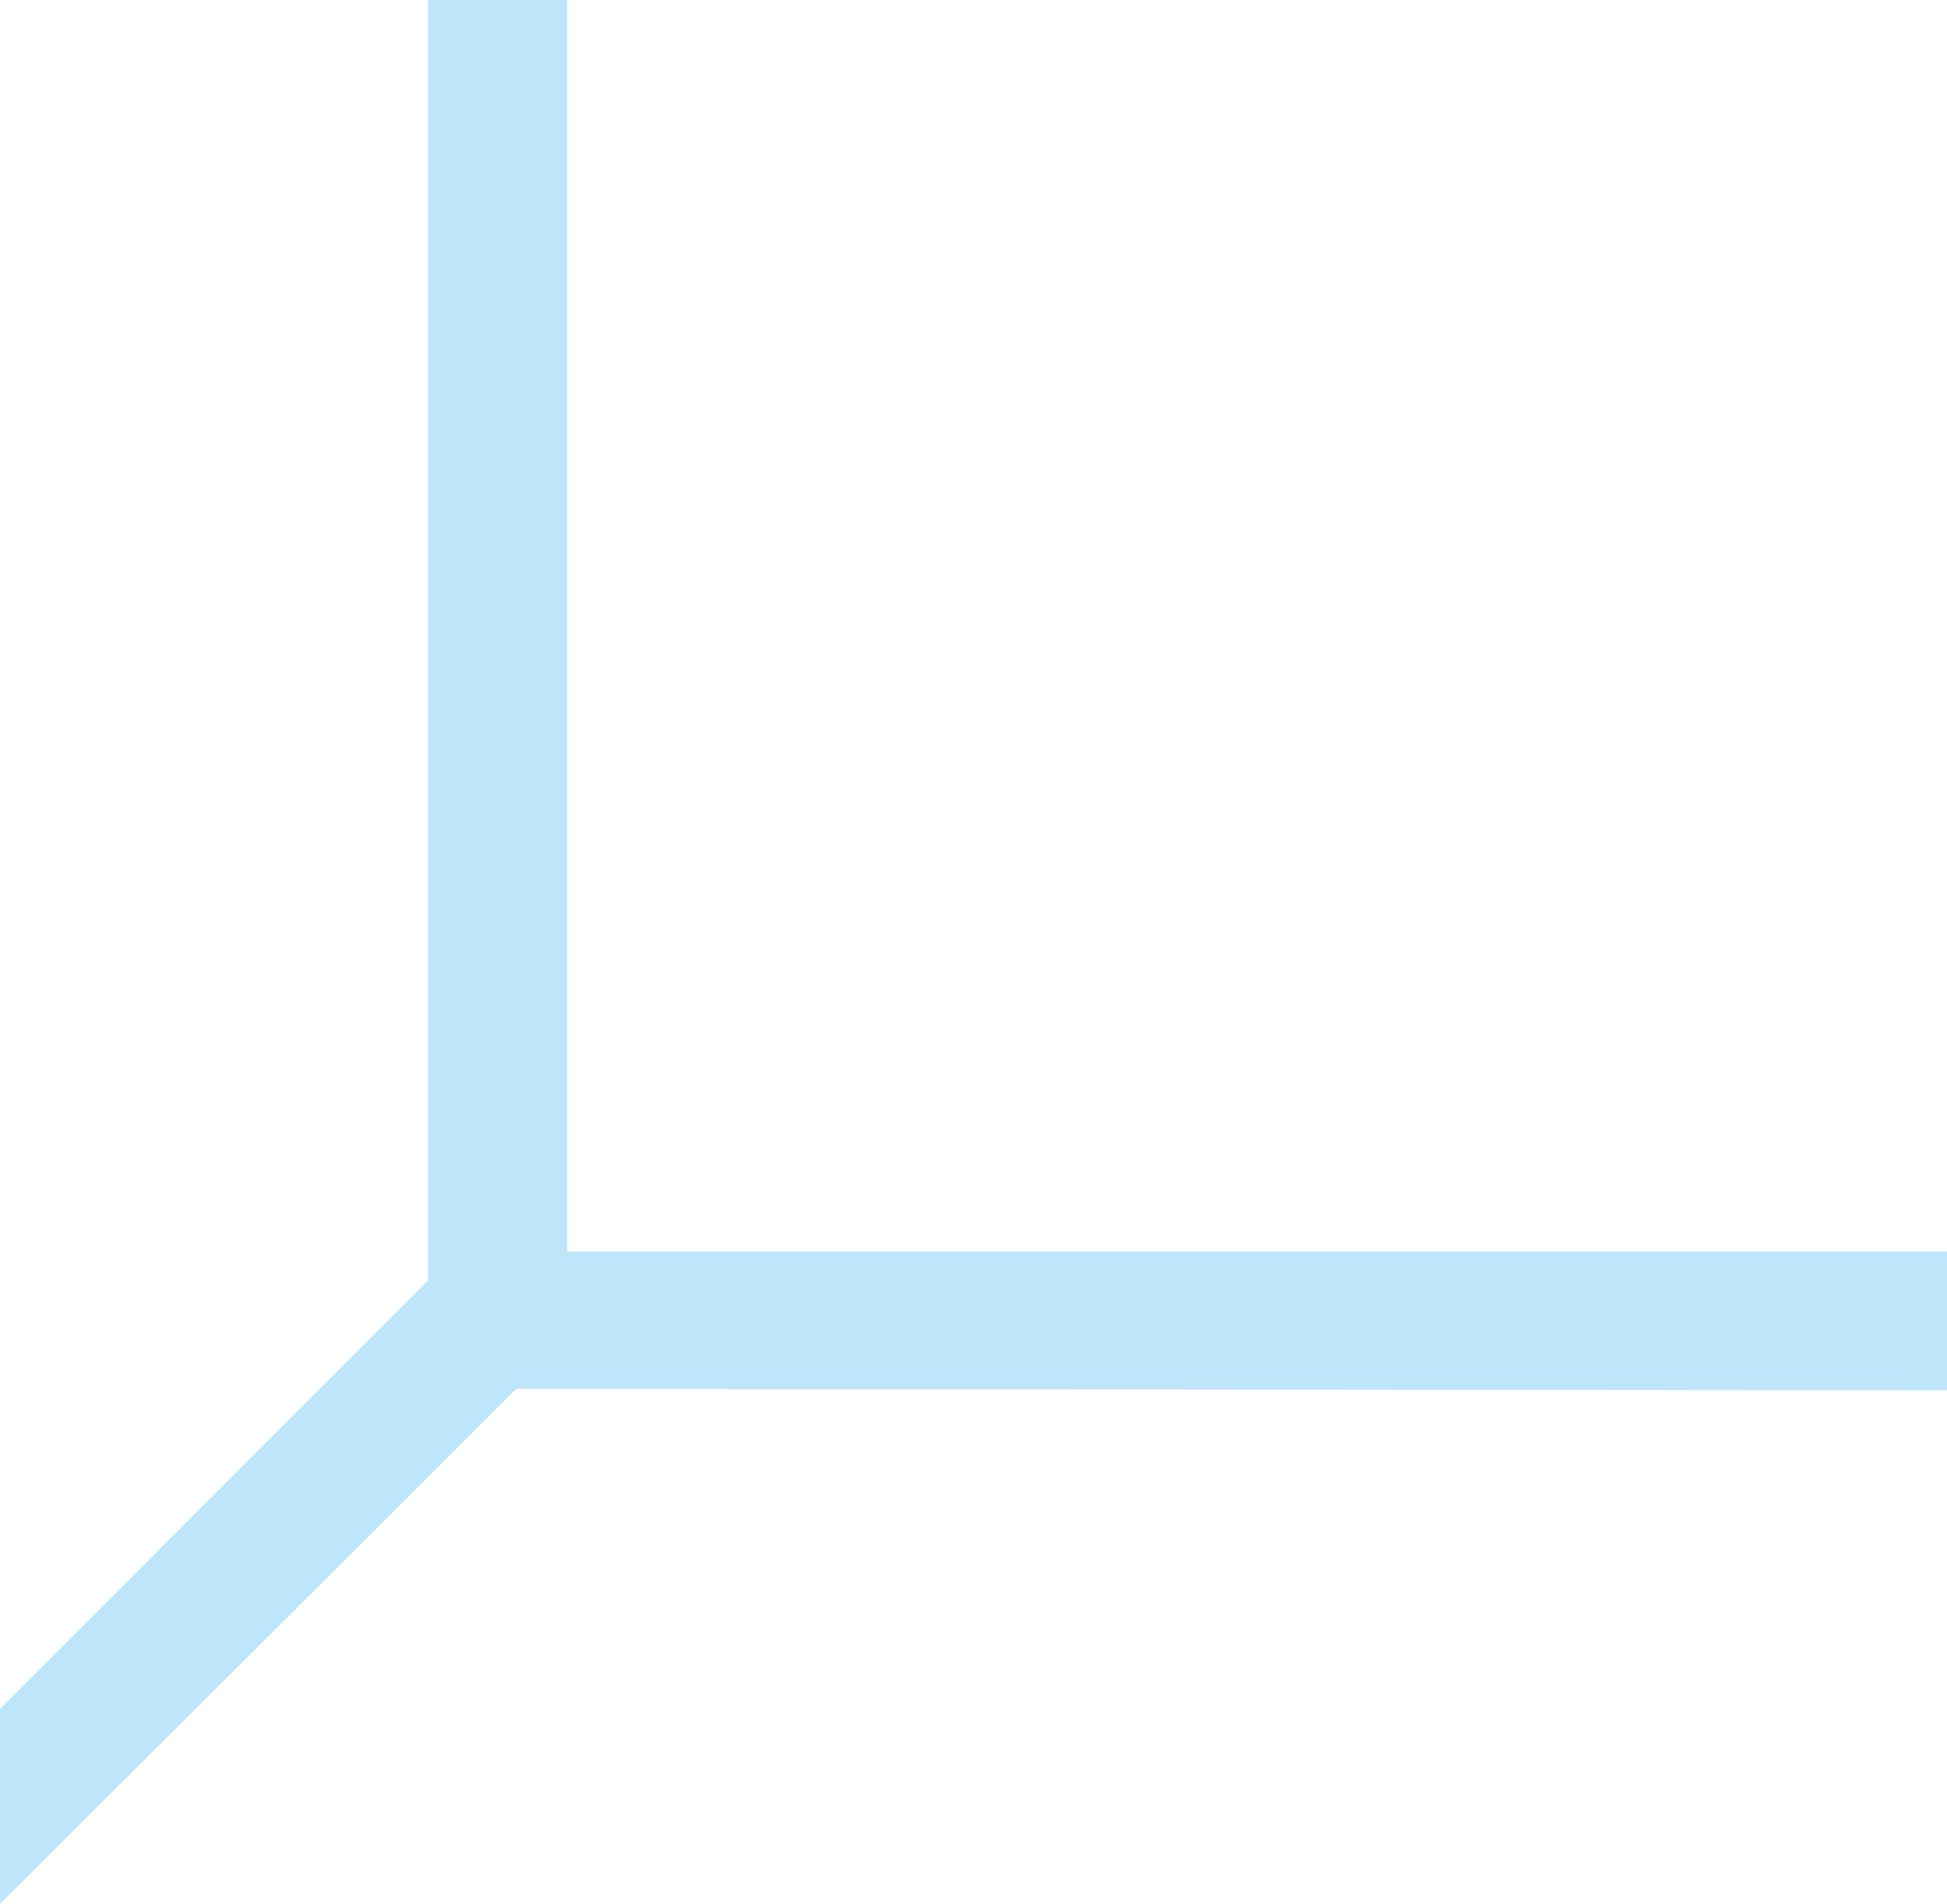 <?xml version="1.0" encoding="UTF-8" standalone="no"?>
<svg
   width="14"
   height="13.691"
   viewBox="0 0 14 13.691"
   version="1.1"
   id="svg1"
   sodipodi:docname="coordinate.svg"
   xmlns:inkscape="http://www.inkscape.org/namespaces/inkscape"
   xmlns:sodipodi="http://sodipodi.sourceforge.net/DTD/sodipodi-0.dtd"
   xmlns="http://www.w3.org/2000/svg"
   xmlns:svg="http://www.w3.org/2000/svg">
  <sodipodi:namedview
     id="namedview1"
     pagecolor="#505050"
     bordercolor="#eeeeee"
     borderopacity="1"
     inkscape:showpageshadow="0"
     inkscape:pageopacity="0"
     inkscape:pagecheckerboard="0"
     inkscape:deskcolor="#d1d1d1" />
  <defs
     id="defs1">
    <style
       id="current-color-scheme"
       type="text/css">&#10;   .ColorScheme-Text { color:#1e3f5a; } .ColorScheme-Highlight { color:#4285f4; }&#10;  </style>
  </defs>
  <path
     style="fill:#bde6fb;fill-opacity:1"
     class="ColorScheme-Text"
     d="M 3.078,0 V 9.209 L 0,12.289 v 1.402 c 1.196,-1.193 2.971,-2.961 3.711,-3.703 L 14,9.998 V 9 H 4.078 V 0 Z"
     id="path1" />
</svg>
